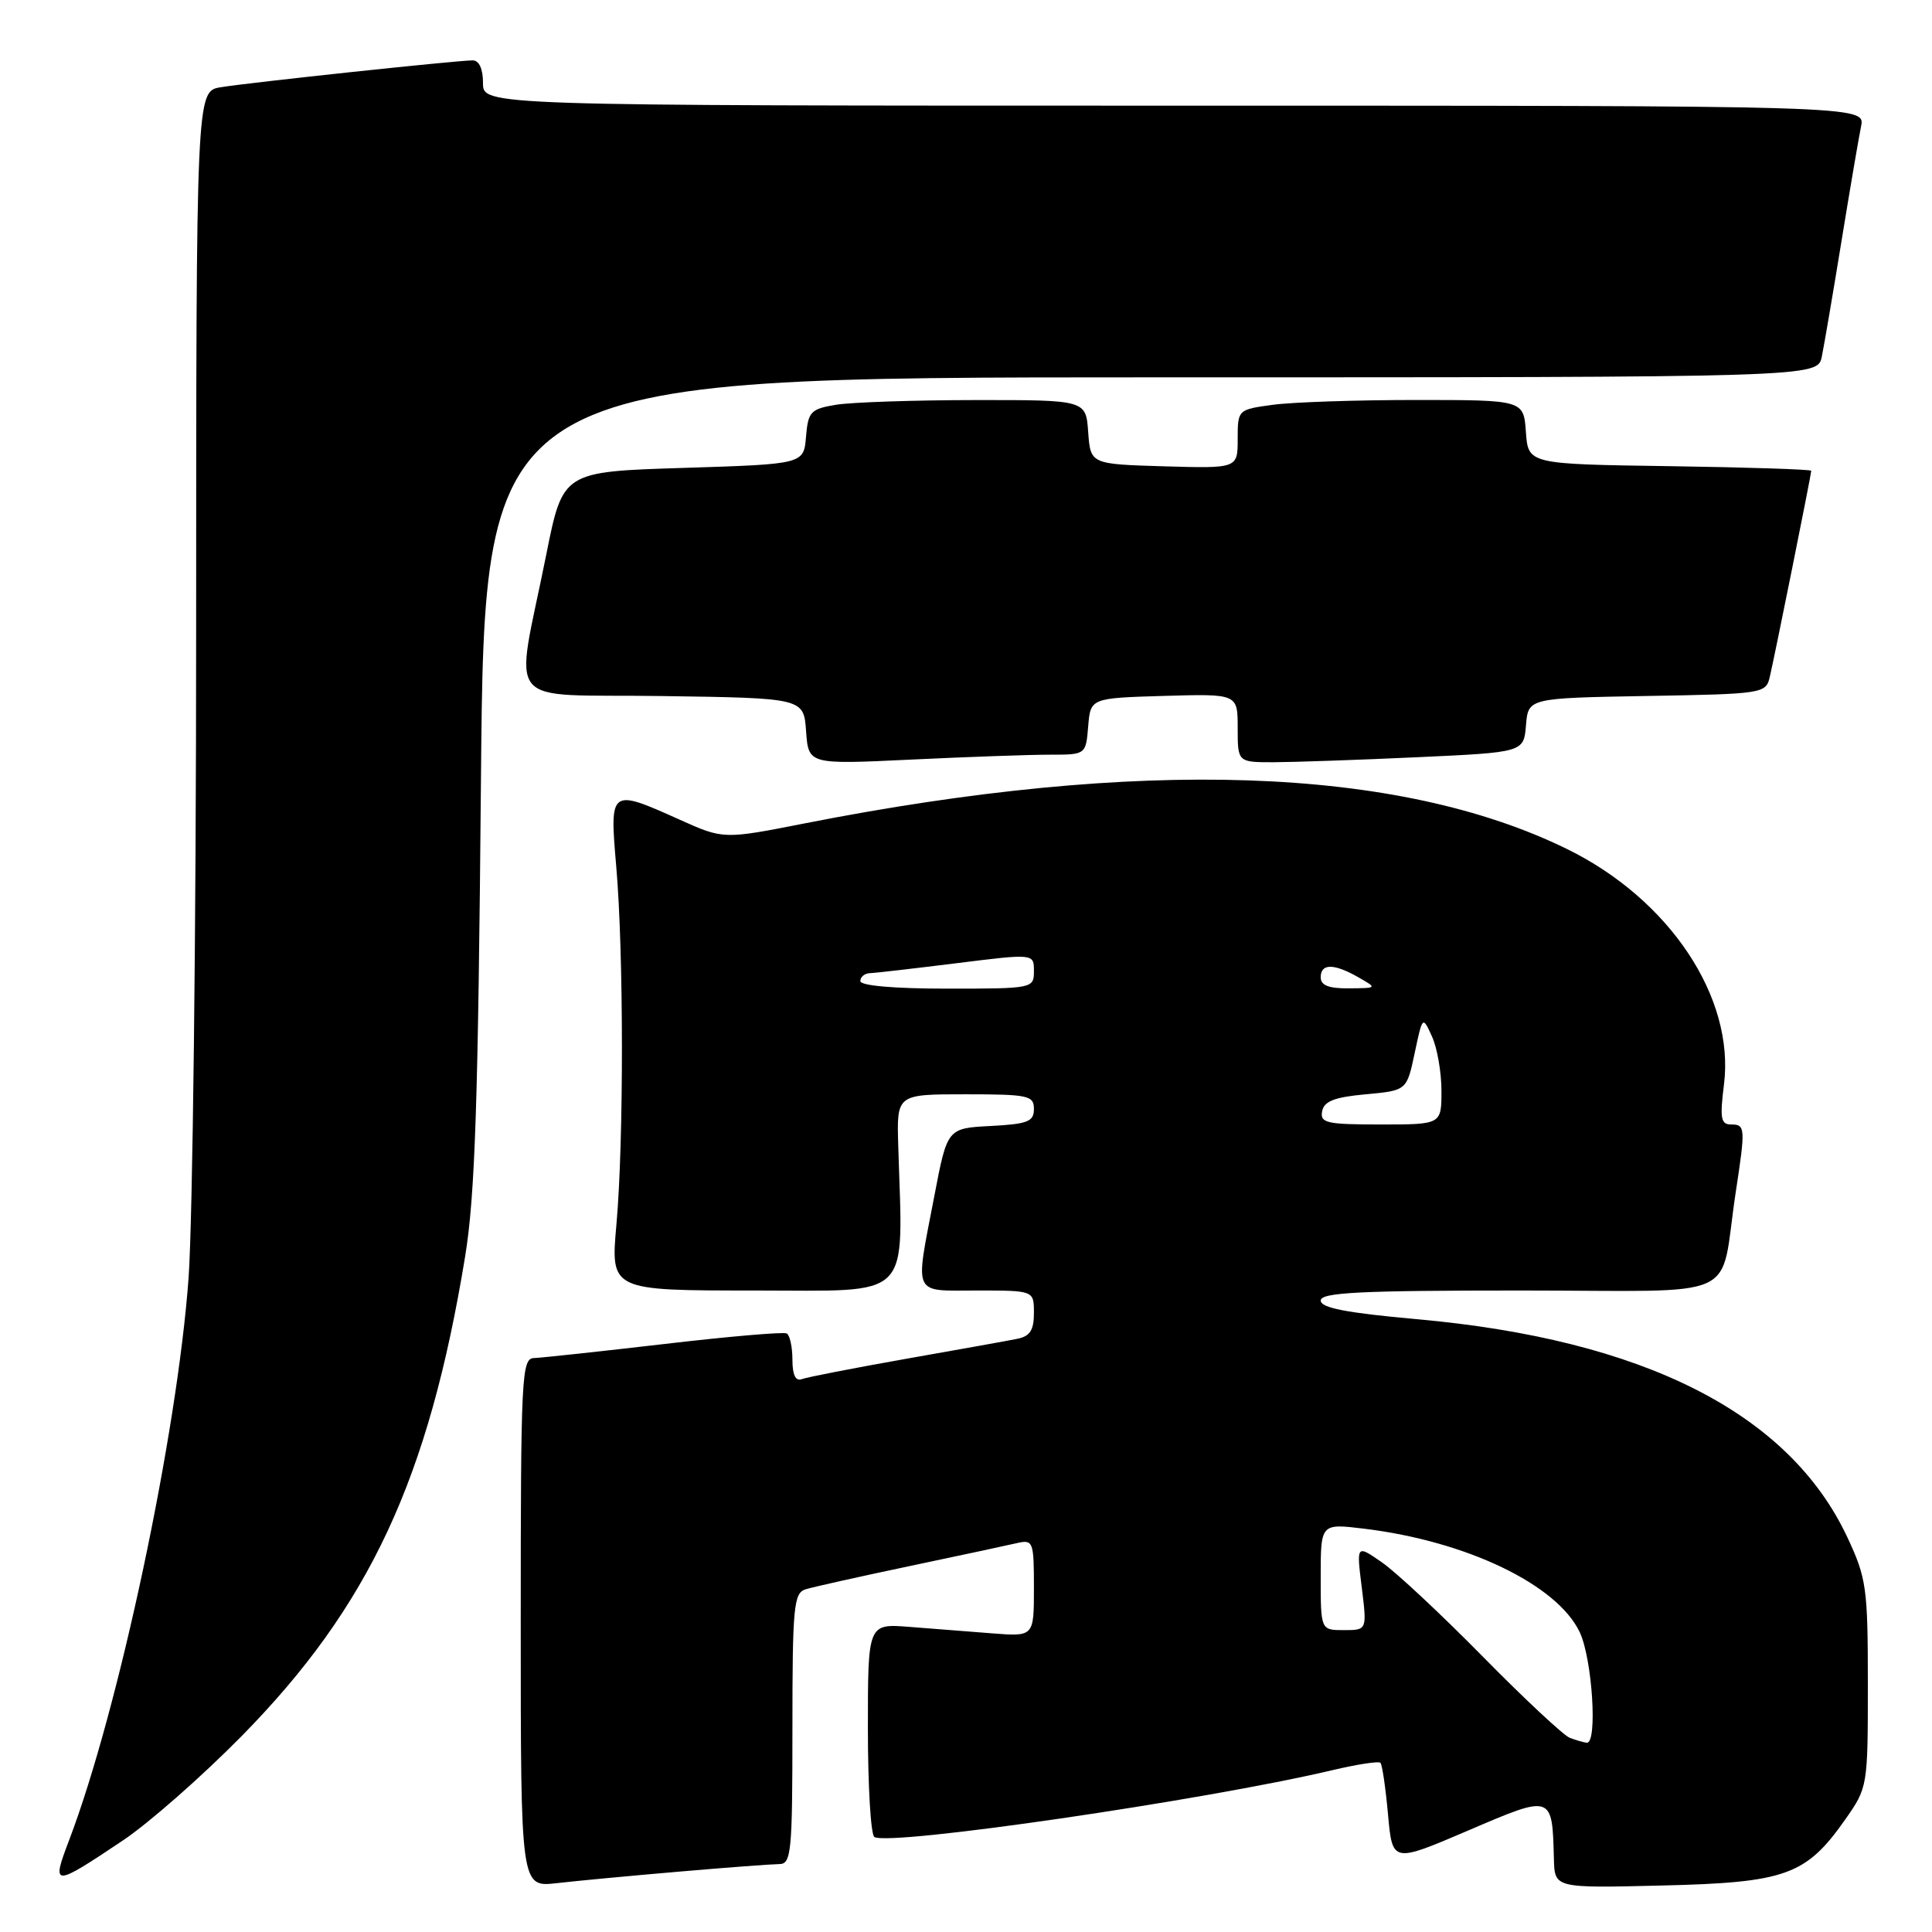 <?xml version="1.0" encoding="UTF-8" standalone="no"?>
<!DOCTYPE svg PUBLIC "-//W3C//DTD SVG 1.1//EN" "http://www.w3.org/Graphics/SVG/1.1/DTD/svg11.dtd" >
<svg xmlns="http://www.w3.org/2000/svg" xmlns:xlink="http://www.w3.org/1999/xlink" version="1.1" viewBox="0 0 256 256">
 <g >
 <path fill="currentColor"
d=" M 90.00 248.00 C 96.33 247.45 102.29 247.01 103.25 247.00 C 104.85 247.00 105.00 245.48 105.00 229.07 C 105.00 212.86 105.17 211.08 106.75 210.59 C 107.71 210.29 113.90 208.91 120.50 207.52 C 127.10 206.13 133.51 204.76 134.75 204.47 C 136.90 203.98 137.00 204.24 137.00 210.41 C 137.00 216.86 137.00 216.86 131.50 216.43 C 128.47 216.19 123.53 215.81 120.50 215.57 C 115.00 215.14 115.00 215.14 115.00 229.01 C 115.00 236.64 115.38 243.12 115.86 243.41 C 117.86 244.65 159.59 238.56 176.49 234.57 C 179.79 233.79 182.68 233.34 182.91 233.58 C 183.15 233.81 183.60 236.90 183.92 240.43 C 184.50 246.85 184.50 246.85 194.50 242.57 C 205.74 237.75 205.68 237.73 205.90 246.34 C 206.00 250.19 206.00 250.19 220.25 249.84 C 236.62 249.45 239.31 248.48 244.49 241.11 C 247.48 236.85 247.50 236.74 247.50 223.16 C 247.50 210.38 247.32 209.12 244.78 203.69 C 237.07 187.25 217.81 177.49 187.75 174.80 C 178.39 173.96 175.00 173.30 175.00 172.33 C 175.00 171.26 180.13 171.00 201.45 171.00 C 231.46 171.00 227.75 172.69 229.99 158.00 C 231.30 149.42 231.27 149.00 229.38 149.00 C 228.02 149.00 227.87 148.19 228.44 143.67 C 229.87 132.15 221.20 119.15 207.66 112.51 C 185.25 101.52 151.08 100.36 106.69 109.09 C 95.87 111.22 95.87 111.22 90.06 108.61 C 80.82 104.46 80.77 104.50 81.65 114.75 C 82.65 126.23 82.66 151.23 81.68 162.25 C 80.90 171.00 80.90 171.00 99.95 171.00 C 121.18 171.00 119.64 172.56 119.02 151.75 C 118.82 145.00 118.82 145.00 127.91 145.00 C 136.26 145.00 137.00 145.16 137.00 146.95 C 137.00 148.62 136.18 148.94 131.26 149.20 C 125.52 149.50 125.52 149.50 123.80 158.50 C 121.22 171.95 120.79 171.00 129.50 171.00 C 137.00 171.00 137.00 171.00 137.00 173.98 C 137.00 176.27 136.48 177.07 134.75 177.41 C 133.51 177.66 126.88 178.85 120.00 180.06 C 113.12 181.28 106.94 182.48 106.25 182.74 C 105.42 183.06 105.00 182.19 105.00 180.17 C 105.00 178.49 104.66 176.93 104.25 176.69 C 103.84 176.46 96.53 177.09 88.00 178.09 C 79.47 179.08 71.71 179.92 70.75 179.95 C 69.12 180.00 69.00 182.35 69.00 215.03 C 69.00 250.07 69.00 250.07 73.75 249.53 C 76.36 249.23 83.67 248.54 90.00 248.00 Z  M 16.27 243.88 C 19.70 241.59 26.77 235.37 32.00 230.06 C 48.94 212.84 56.80 195.99 61.63 166.50 C 62.95 158.44 63.36 146.15 63.73 103.25 C 64.20 50.00 64.20 50.00 152.52 50.00 C 240.84 50.00 240.84 50.00 241.40 47.25 C 241.71 45.74 242.88 38.88 244.00 32.00 C 245.12 25.12 246.29 18.26 246.60 16.75 C 247.16 14.00 247.16 14.00 155.58 14.00 C 64.00 14.00 64.00 14.00 64.00 11.00 C 64.00 9.13 63.49 8.00 62.63 8.00 C 60.58 8.00 33.00 10.94 29.25 11.56 C 26.00 12.09 26.00 12.09 25.99 83.80 C 25.99 123.23 25.53 161.71 24.99 169.29 C 23.49 190.02 15.74 226.54 9.16 243.83 C 6.78 250.08 7.00 250.08 16.27 243.88 Z  M 139.10 100.00 C 143.88 100.00 143.88 100.00 144.19 96.25 C 144.50 92.50 144.50 92.50 154.25 92.21 C 164.00 91.93 164.00 91.93 164.00 96.46 C 164.00 101.00 164.00 101.00 168.75 101.00 C 171.36 100.99 179.89 100.70 187.70 100.34 C 201.90 99.69 201.90 99.69 202.20 96.10 C 202.50 92.50 202.50 92.50 218.24 92.22 C 233.58 91.96 233.99 91.89 234.50 89.72 C 235.15 86.97 240.00 62.85 240.00 62.38 C 240.00 62.20 231.56 61.92 221.25 61.77 C 202.50 61.50 202.50 61.50 202.19 57.25 C 201.89 53.00 201.89 53.00 187.58 53.00 C 179.72 53.00 171.19 53.29 168.64 53.64 C 164.02 54.27 164.00 54.29 164.00 58.17 C 164.00 62.07 164.00 62.07 154.25 61.79 C 144.50 61.50 144.50 61.50 144.19 57.25 C 143.89 53.00 143.89 53.00 129.19 53.01 C 121.11 53.02 112.84 53.30 110.80 53.63 C 107.41 54.19 107.08 54.54 106.80 57.87 C 106.50 61.50 106.50 61.50 90.54 62.00 C 74.58 62.50 74.58 62.50 72.38 73.50 C 68.22 94.32 66.25 91.92 87.74 92.23 C 106.50 92.50 106.50 92.50 106.81 96.90 C 107.13 101.30 107.13 101.30 120.72 100.65 C 128.20 100.29 136.47 100.00 139.10 100.00 Z  M 208.00 230.27 C 207.18 229.95 202.00 225.12 196.50 219.53 C 191.00 213.94 184.98 208.31 183.11 207.02 C 179.73 204.67 179.73 204.67 180.44 210.34 C 181.14 216.00 181.14 216.00 178.07 216.00 C 175.00 216.00 175.00 216.00 175.00 208.93 C 175.00 201.86 175.00 201.86 180.75 202.56 C 194.34 204.21 206.33 209.97 209.32 216.27 C 210.99 219.78 211.71 231.07 210.25 230.92 C 209.84 230.88 208.82 230.58 208.00 230.27 Z  M 175.19 147.25 C 175.44 145.92 176.81 145.38 180.96 145.00 C 186.40 144.50 186.40 144.50 187.45 139.55 C 188.50 134.60 188.50 134.60 189.75 137.35 C 190.44 138.86 191.00 142.10 191.00 144.55 C 191.00 149.00 191.00 149.00 182.93 149.00 C 175.78 149.00 174.89 148.80 175.19 147.25 Z  M 114.00 130.00 C 114.00 129.45 114.56 128.98 115.25 128.95 C 115.94 128.93 121.11 128.33 126.75 127.63 C 137.00 126.35 137.00 126.35 137.00 128.67 C 137.00 130.97 136.87 131.00 125.50 131.00 C 118.50 131.00 114.00 130.61 114.00 130.00 Z  M 175.00 129.50 C 175.00 127.64 176.74 127.64 180.00 129.50 C 182.50 130.93 182.50 130.93 178.75 130.96 C 176.07 130.99 175.00 130.57 175.00 129.50 Z "/>
</g>
</svg>